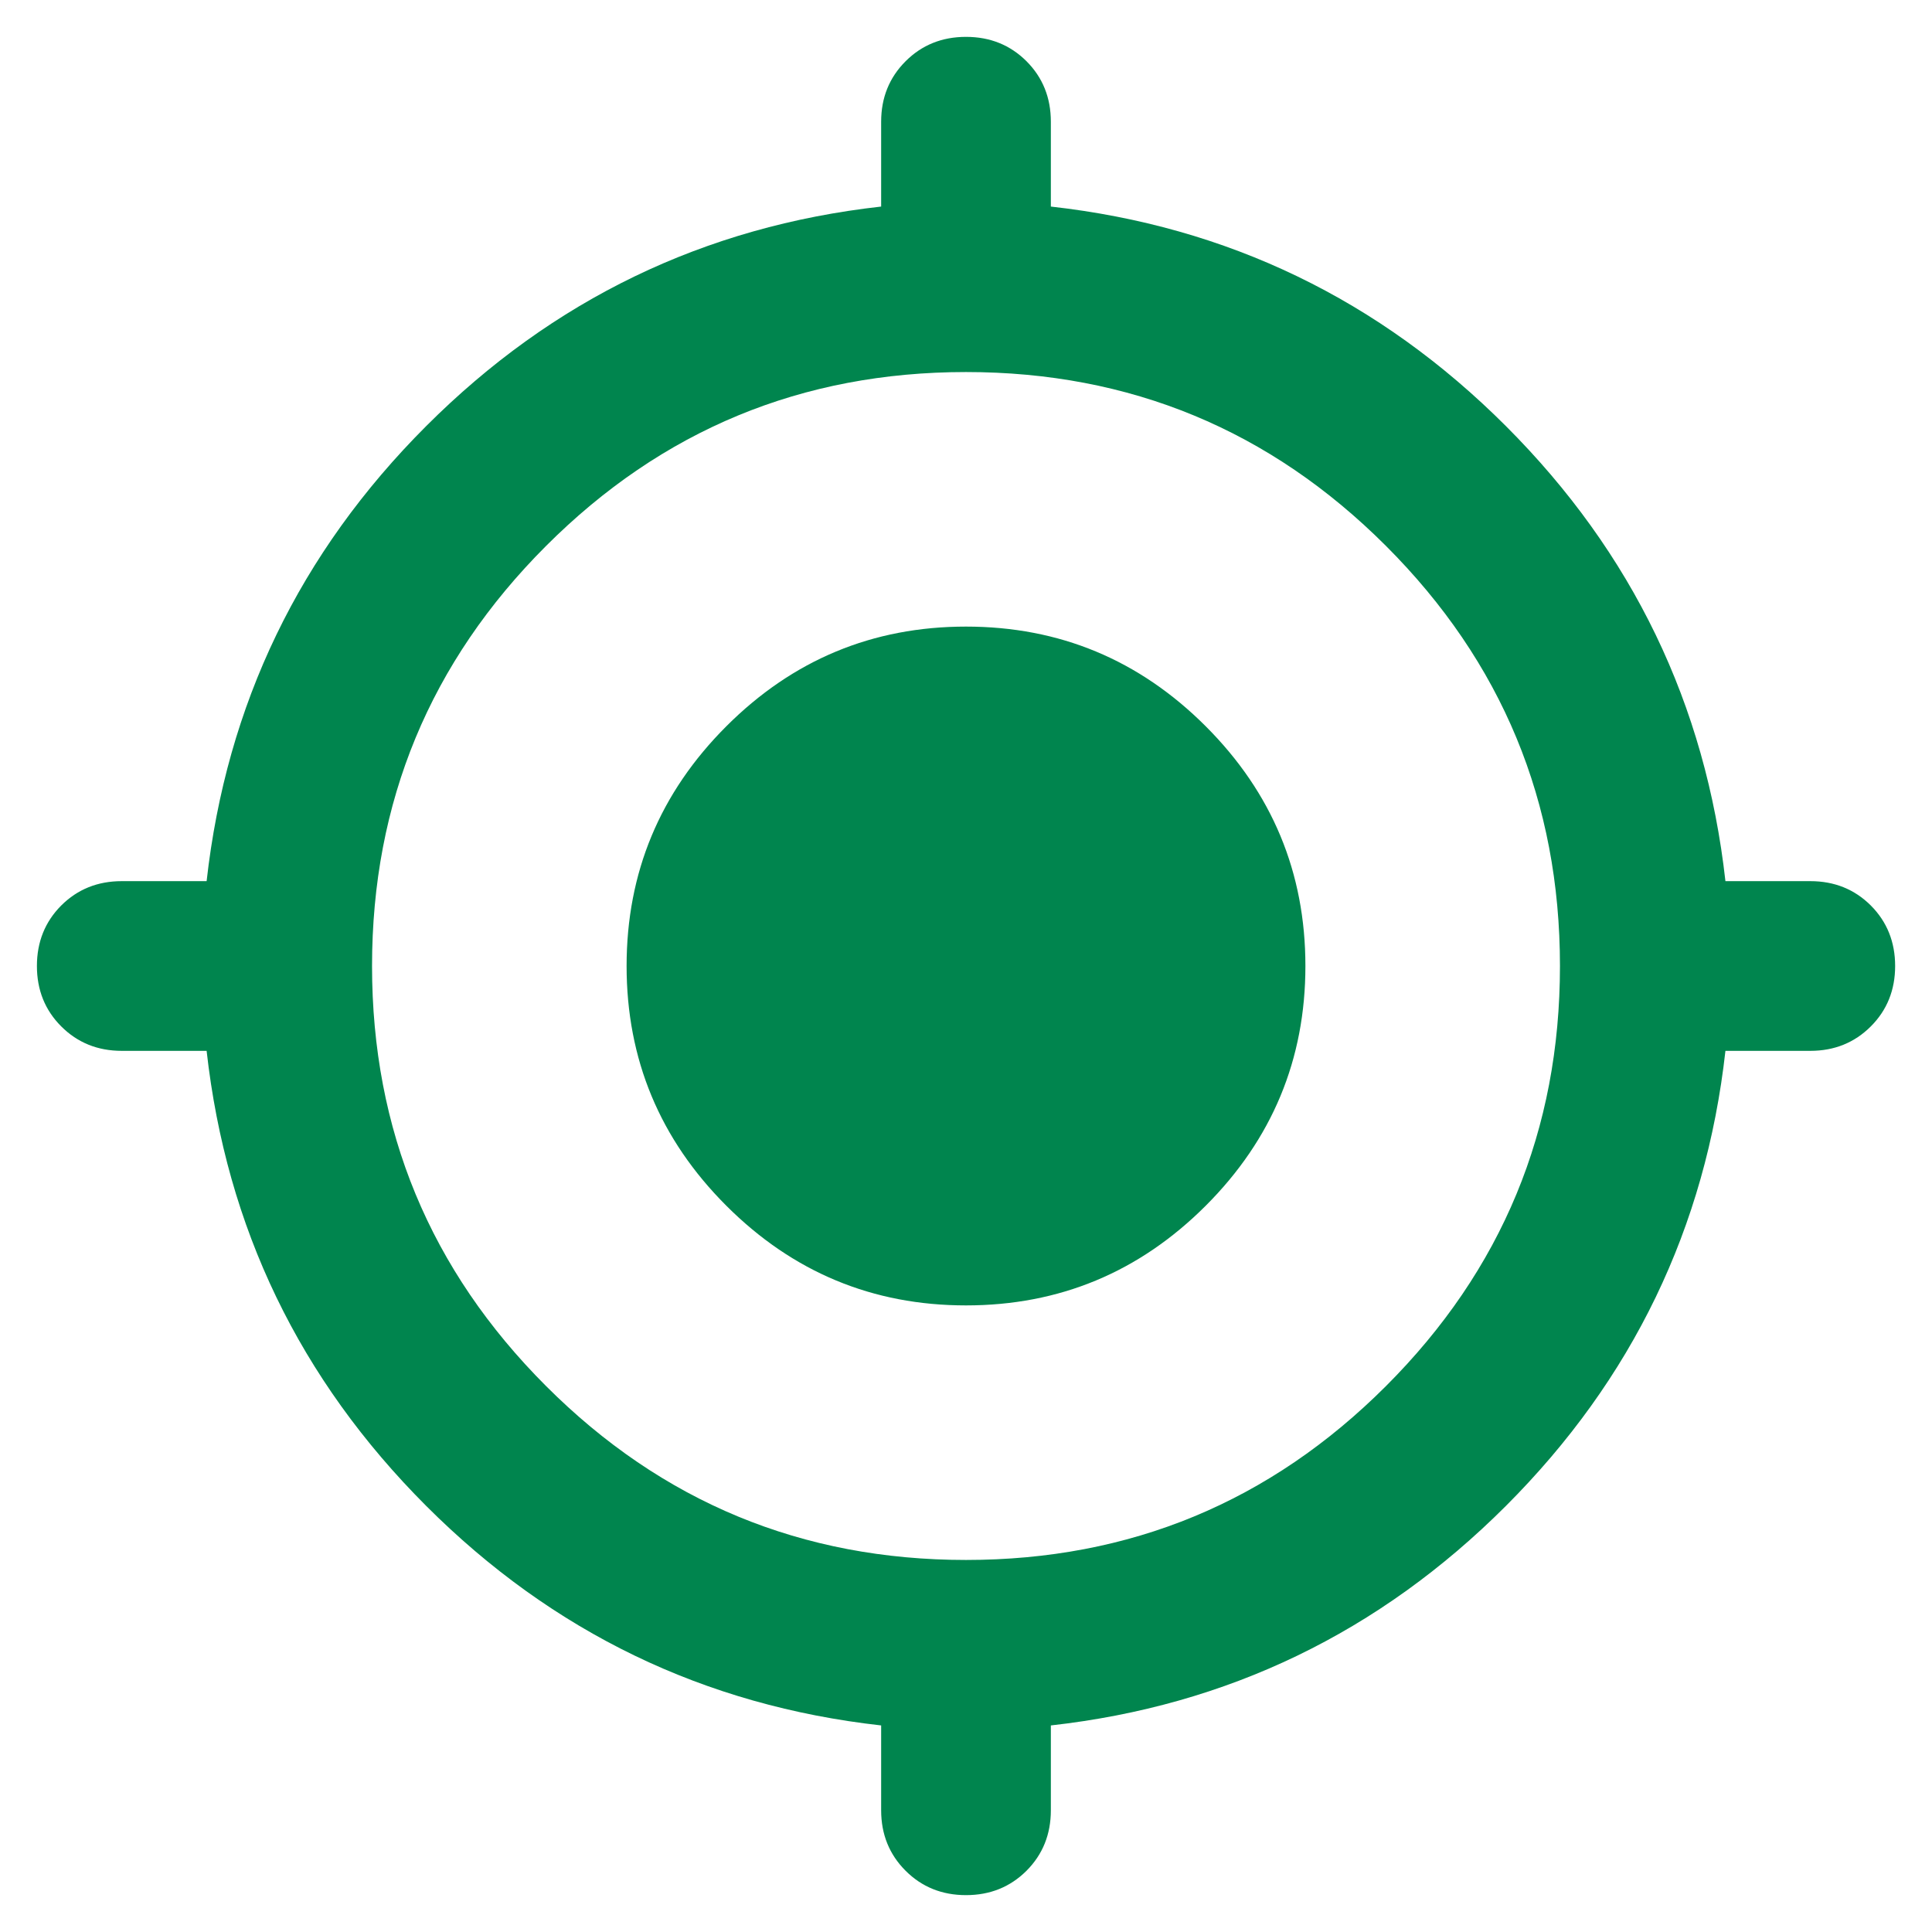 <svg width="37" height="37" viewBox="0 0 37 37" fill="none" xmlns="http://www.w3.org/2000/svg">
<path d="M18.5 36.294C18.04 36.294 17.654 36.138 17.343 35.827C17.031 35.515 16.875 35.129 16.875 34.669V33.044C13.49 32.665 10.585 31.263 8.162 28.84C5.738 26.415 4.336 23.511 3.957 20.125H2.332C1.871 20.125 1.485 19.969 1.173 19.657C0.862 19.346 0.707 18.96 0.707 18.5C0.707 18.04 0.862 17.653 1.173 17.341C1.485 17.03 1.871 16.875 2.332 16.875H3.957C4.336 13.49 5.738 10.585 8.162 8.16C10.585 5.737 13.49 4.335 16.875 3.956V2.331C16.875 1.871 17.031 1.485 17.343 1.173C17.654 0.862 18.04 0.706 18.5 0.706C18.961 0.706 19.347 0.862 19.659 1.173C19.97 1.485 20.125 1.871 20.125 2.331V3.956C23.511 4.335 26.416 5.737 28.84 8.16C31.264 10.585 32.665 13.49 33.044 16.875H34.669C35.13 16.875 35.516 17.03 35.828 17.341C36.139 17.653 36.294 18.04 36.294 18.5C36.294 18.96 36.139 19.346 35.828 19.657C35.516 19.969 35.13 20.125 34.669 20.125H33.044C32.665 23.511 31.264 26.415 28.84 28.84C26.416 31.263 23.511 32.665 20.125 33.044V34.669C20.125 35.129 19.97 35.515 19.659 35.827C19.347 36.138 18.961 36.294 18.5 36.294ZM18.5 29.875C21.642 29.875 24.323 28.765 26.544 26.544C28.765 24.323 29.875 21.642 29.875 18.5C29.875 15.358 28.765 12.677 26.544 10.456C24.323 8.235 21.642 7.125 18.5 7.125C15.359 7.125 12.677 8.235 10.457 10.456C8.236 12.677 7.125 15.358 7.125 18.5C7.125 21.642 8.236 24.323 10.457 26.544C12.677 28.765 15.359 29.875 18.5 29.875ZM18.5 25C16.713 25 15.183 24.364 13.91 23.091C12.637 21.818 12 20.288 12 18.5C12 16.712 12.637 15.182 13.91 13.909C15.183 12.636 16.713 12 18.5 12C20.288 12 21.818 12.636 23.091 13.909C24.364 15.182 25 16.712 25 18.5C25 20.288 24.364 21.818 23.091 23.091C21.818 24.364 20.288 25 18.5 25ZM18.5 21.75C19.394 21.75 20.159 21.431 20.796 20.794C21.432 20.159 21.75 19.394 21.75 18.5C21.75 17.606 21.432 16.841 20.796 16.204C20.159 15.568 19.394 15.25 18.5 15.25C17.607 15.25 16.842 15.568 16.206 16.204C15.569 16.841 15.25 17.606 15.25 18.5C15.25 19.394 15.569 20.159 16.206 20.794C16.842 21.431 17.607 21.75 18.5 21.75ZM18.5 21.75C17.607 21.75 16.842 21.431 16.206 20.794C15.569 20.159 15.25 19.394 15.25 18.5C15.25 17.606 15.569 16.841 16.206 16.204C16.842 15.568 17.607 15.25 18.5 15.25C19.394 15.25 20.159 15.568 20.796 16.204C21.432 16.841 21.75 17.606 21.75 18.5C21.75 19.394 21.432 20.159 20.796 20.794C20.159 21.431 19.394 21.75 18.5 21.75Z" fill="#00854E"/>
</svg>
